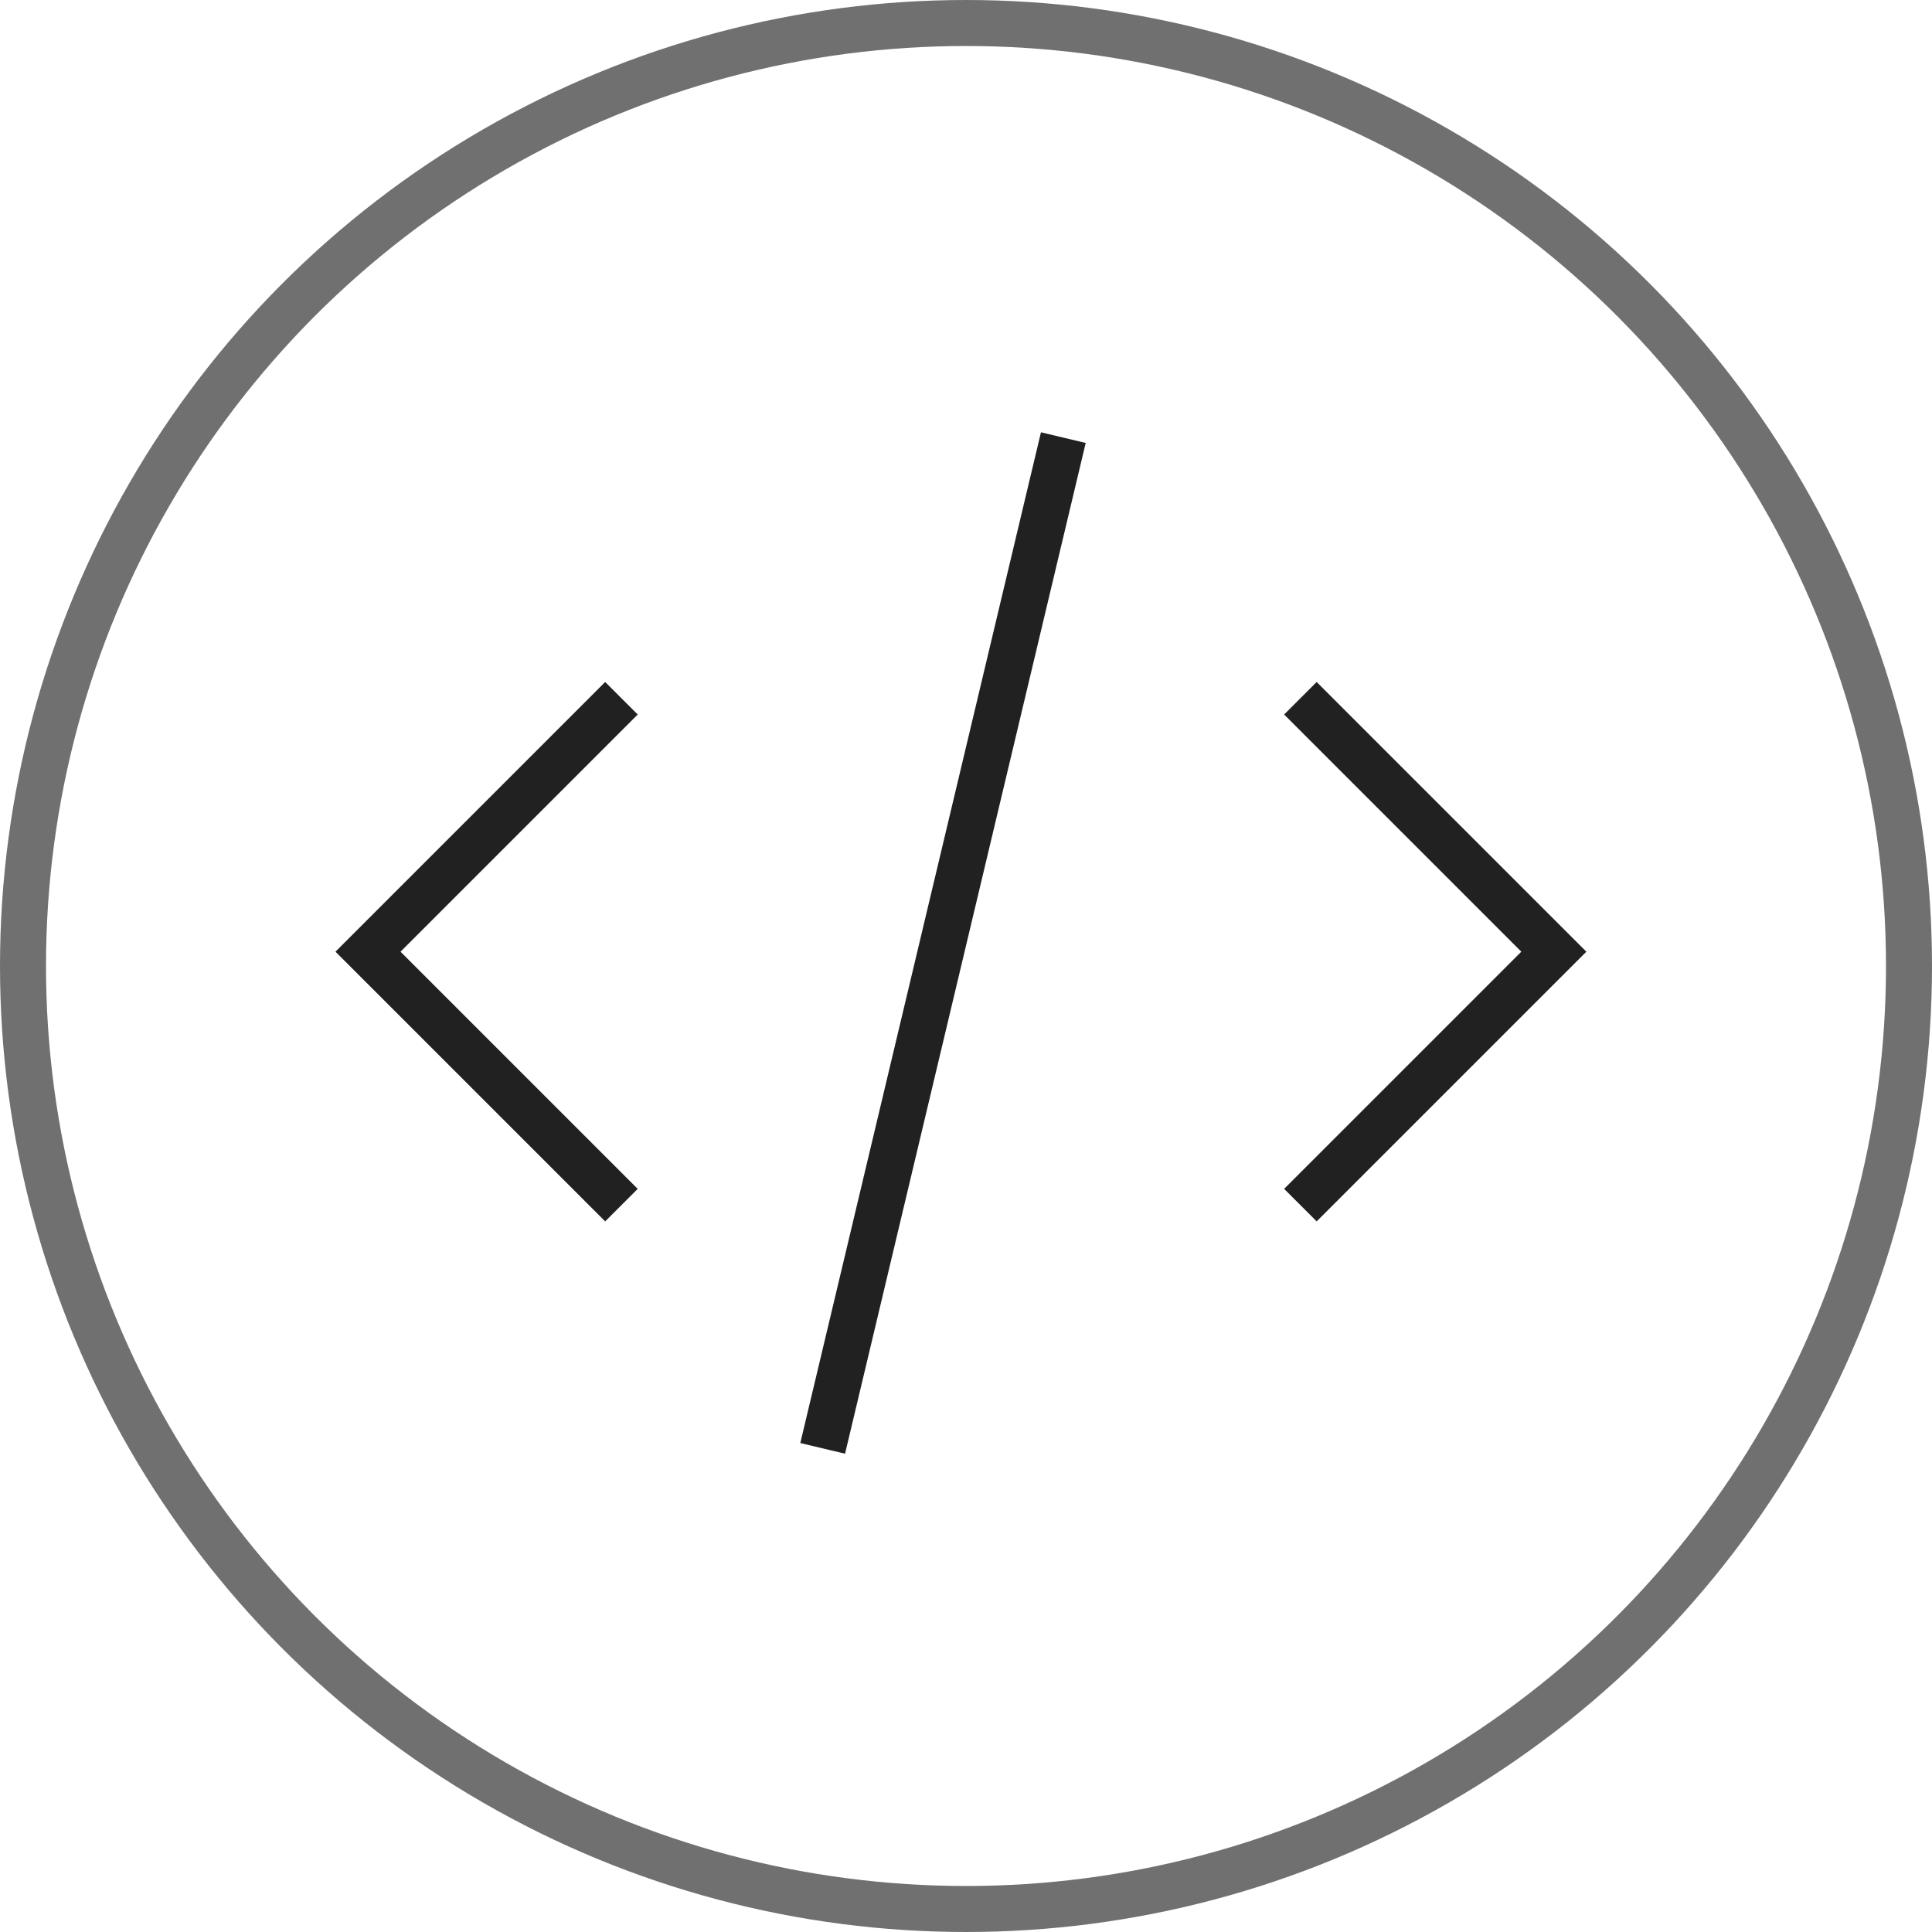 <svg xmlns="http://www.w3.org/2000/svg" width="42" height="42" viewBox="0 0 42 42"><g transform="translate(-1337 -6359)"><g transform="translate(1337 6359)" fill="none" stroke="#707070" stroke-width="1"><circle cx="21" cy="21" r="21" stroke="none"></circle><circle cx="21" cy="21" r="20.5" fill="none"></circle></g><g transform="translate(1341 6361.377)"><path d="M9.156,16,4,21.156l5.156,5.156" transform="translate(0 -2.844)" fill="none" stroke="#212121" stroke-linecap="square" stroke-miterlimit="10" stroke-width="1"></path><path d="M36,16l5.156,5.156L36,26.312" transform="translate(-11.377 -2.844)" fill="none" stroke="#212121" stroke-linecap="square" stroke-miterlimit="10" stroke-width="1"></path><line y1="21" x2="5" transform="translate(14 7.623)" fill="none" stroke="#212121" stroke-linecap="square" stroke-miterlimit="10" stroke-width="1"></line></g></g></svg>